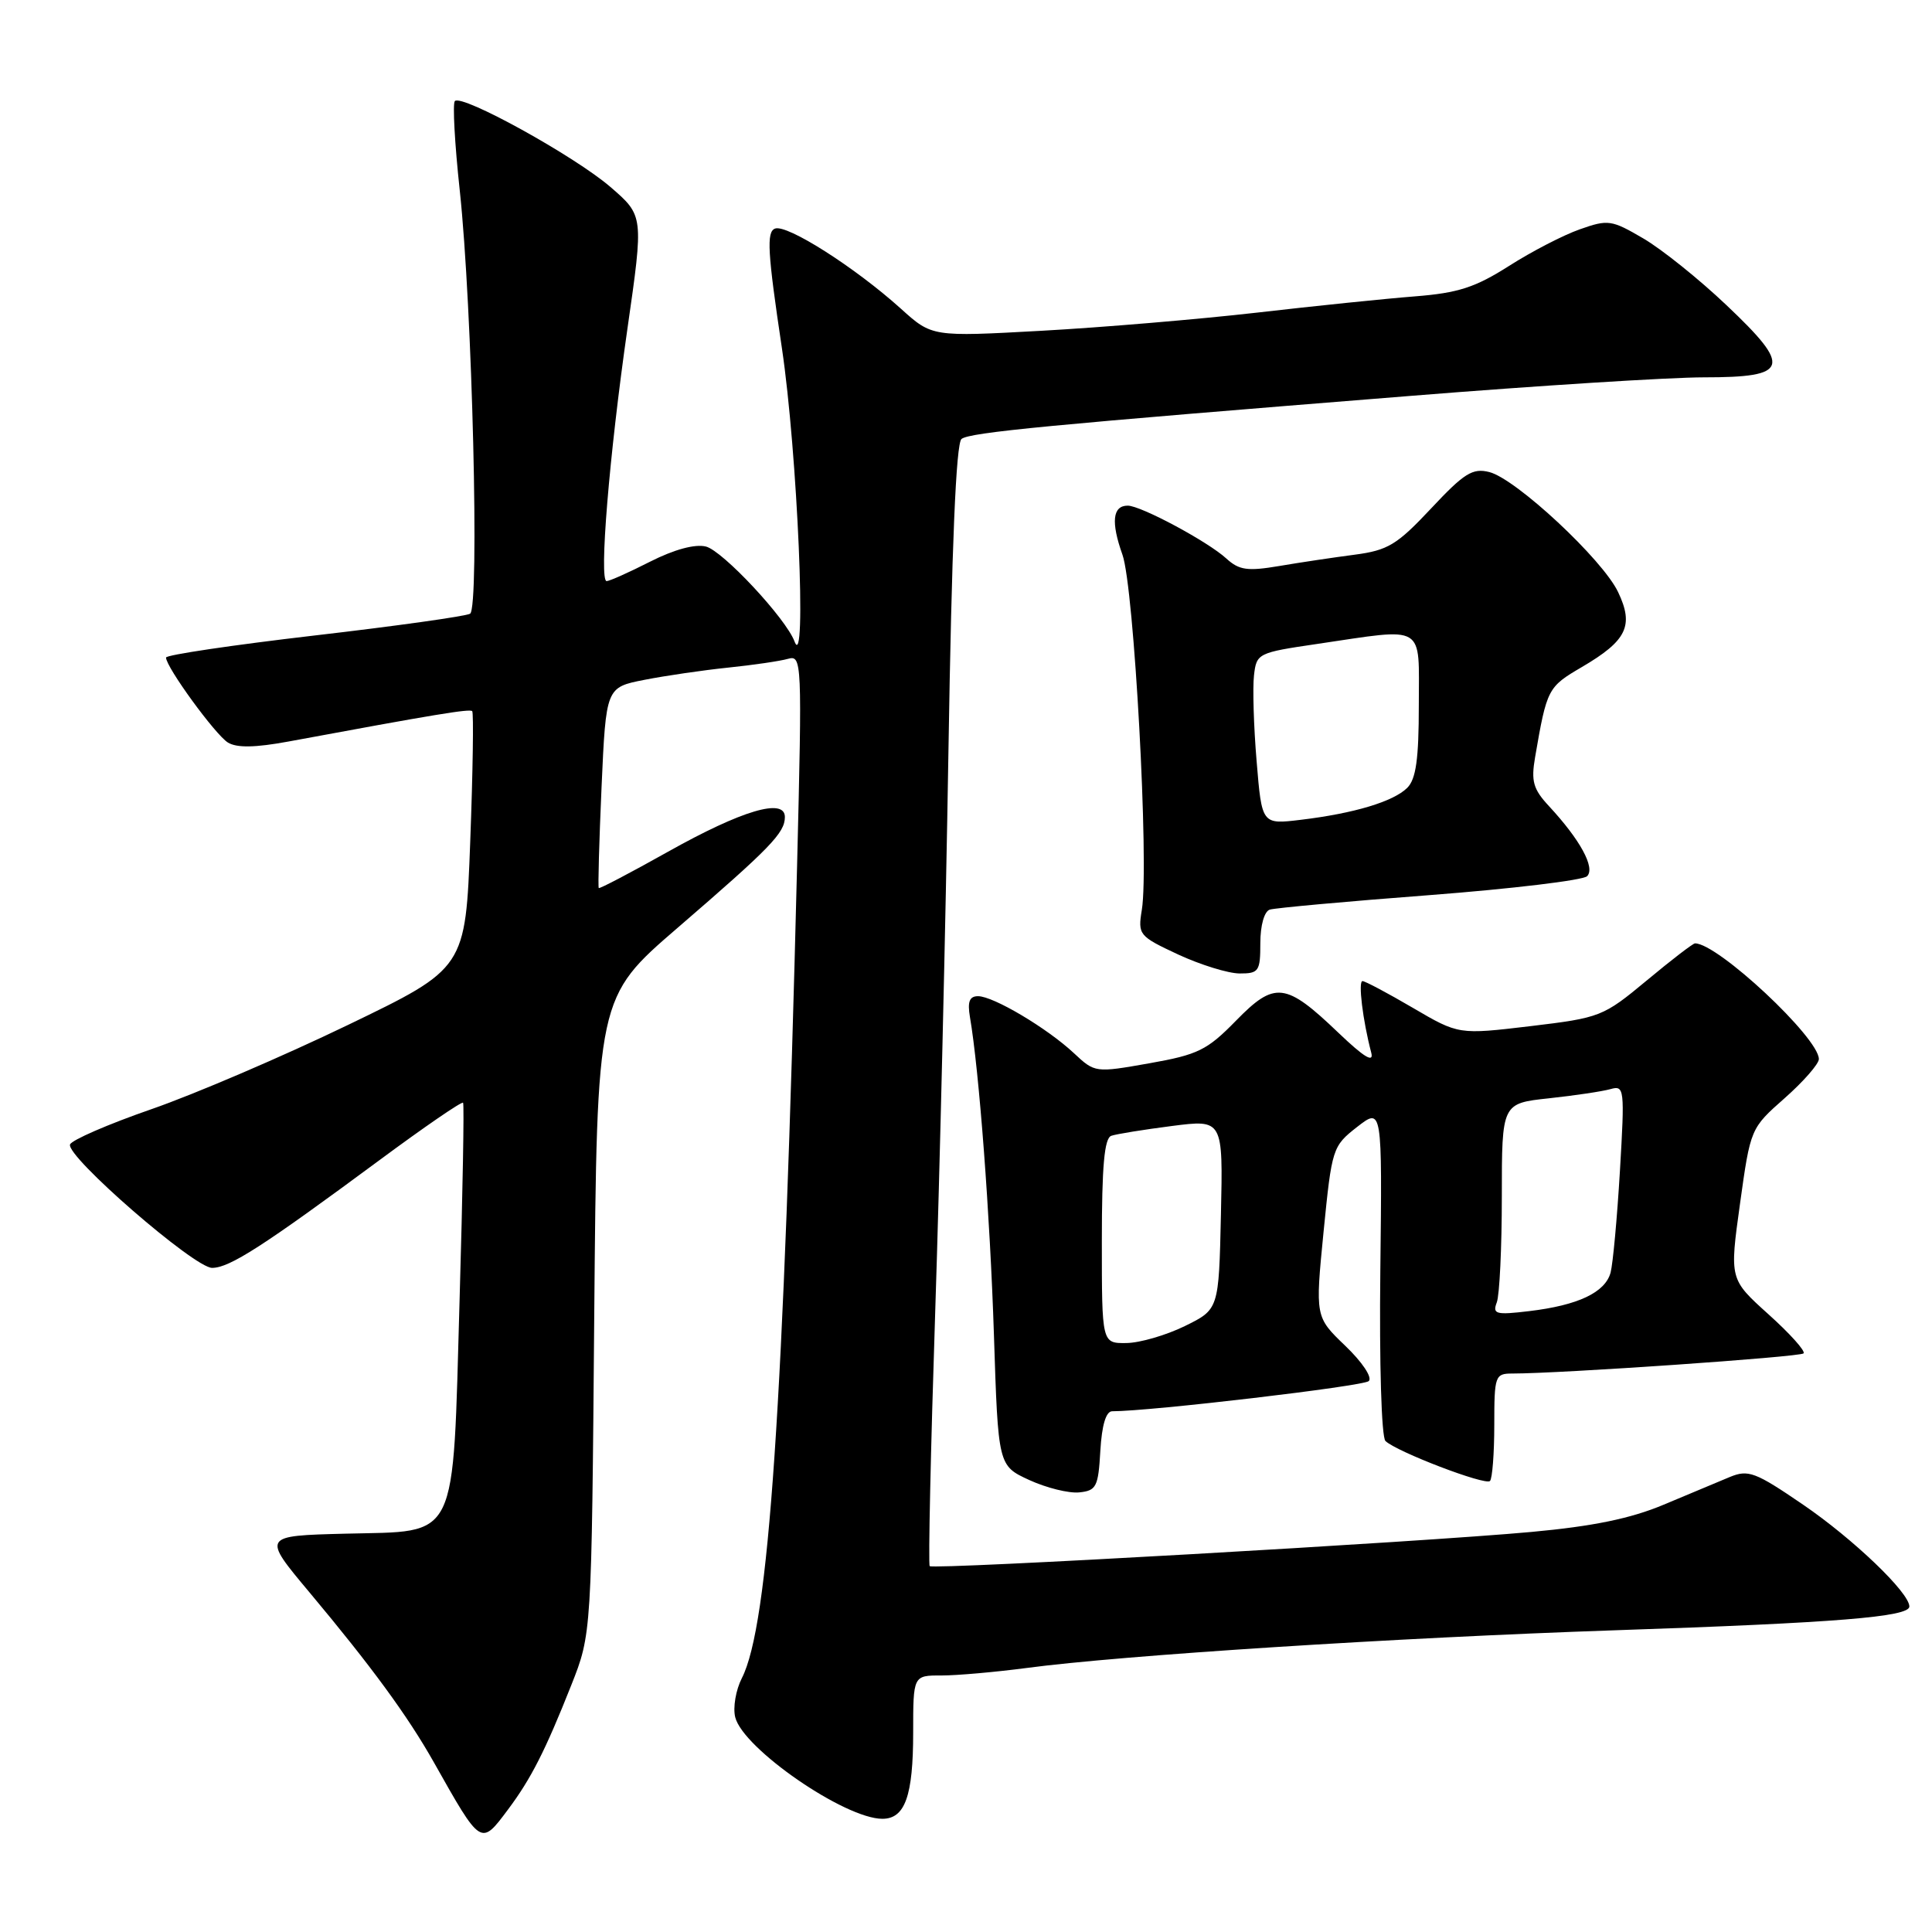 <?xml version="1.0" encoding="UTF-8" standalone="no"?>
<!DOCTYPE svg PUBLIC "-//W3C//DTD SVG 1.1//EN" "http://www.w3.org/Graphics/SVG/1.1/DTD/svg11.dtd" >
<svg xmlns="http://www.w3.org/2000/svg" xmlns:xlink="http://www.w3.org/1999/xlink" version="1.1" viewBox="0 0 256 256">
 <g >
 <path fill="currentColor"
d=" M 67.33 239.75 C 70.36 235.70 72.25 231.99 75.69 223.31 C 78.39 216.50 78.39 216.50 78.74 174.33 C 79.10 132.15 79.10 132.15 89.80 122.93 C 102.10 112.32 104.00 110.36 104.00 108.26 C 104.00 105.68 98.29 107.38 88.53 112.85 C 83.59 115.62 79.46 117.79 79.34 117.67 C 79.22 117.55 79.39 111.52 79.71 104.27 C 80.30 91.08 80.30 91.08 85.40 90.08 C 88.20 89.53 93.20 88.80 96.50 88.46 C 99.80 88.12 103.36 87.60 104.41 87.30 C 106.26 86.78 106.29 87.53 105.62 114.63 C 103.84 186.39 101.87 215.40 98.30 222.36 C 97.50 223.93 97.10 226.26 97.42 227.54 C 98.46 231.70 111.94 241.00 116.92 241.00 C 119.92 241.00 121.00 237.97 121.00 229.57 C 121.00 222.00 121.00 222.00 124.75 222.01 C 126.81 222.01 131.88 221.56 136.00 221.02 C 148.66 219.33 185.09 217.00 214.00 216.02 C 243.31 215.03 253.00 214.25 253.00 212.87 C 253.00 211.03 245.57 203.92 238.91 199.37 C 232.59 195.05 231.66 194.70 229.21 195.71 C 227.72 196.33 223.77 197.98 220.42 199.39 C 216.08 201.21 211.10 202.24 202.92 202.99 C 188.41 204.33 123.67 208.01 123.19 207.52 C 122.99 207.32 123.32 192.16 123.92 173.83 C 124.52 155.50 125.31 122.16 125.67 99.74 C 126.11 72.28 126.68 58.71 127.41 58.16 C 128.57 57.29 138.75 56.31 187.00 52.45 C 203.78 51.10 221.23 50.00 225.78 50.00 C 237.09 50.00 237.50 48.70 228.76 40.43 C 225.15 37.00 220.19 33.02 217.74 31.59 C 213.54 29.13 213.08 29.06 209.35 30.38 C 207.17 31.14 202.94 33.33 199.95 35.24 C 195.49 38.08 193.22 38.82 187.50 39.27 C 183.65 39.57 174.20 40.54 166.50 41.43 C 158.80 42.31 145.97 43.39 138.00 43.83 C 123.50 44.63 123.50 44.63 119.37 40.90 C 113.30 35.43 104.27 29.68 102.69 30.29 C 101.55 30.73 101.70 33.40 103.61 46.16 C 105.66 59.93 106.94 89.44 105.28 85.00 C 104.15 81.96 95.77 72.98 93.54 72.42 C 92.10 72.06 89.35 72.80 86.15 74.42 C 83.36 75.84 80.76 77.00 80.38 77.00 C 79.36 77.00 80.72 60.39 83.14 43.54 C 85.29 28.58 85.29 28.58 80.89 24.78 C 76.18 20.71 61.22 12.44 60.27 13.39 C 59.96 13.71 60.25 19.04 60.92 25.23 C 62.58 40.68 63.56 80.53 62.29 81.32 C 61.75 81.65 52.46 82.96 41.65 84.21 C 30.84 85.47 22.00 86.78 22.00 87.13 C 22.00 88.40 28.54 97.37 30.20 98.39 C 31.38 99.11 33.80 99.07 38.20 98.26 C 57.73 94.64 62.23 93.90 62.57 94.23 C 62.77 94.44 62.66 102.19 62.31 111.46 C 61.68 128.30 61.68 128.30 46.09 135.82 C 37.51 139.96 25.81 144.98 20.07 146.97 C 14.33 148.96 9.48 151.07 9.28 151.65 C 8.75 153.24 25.75 168.00 28.10 168.00 C 30.41 168.00 34.81 165.17 50.29 153.72 C 56.22 149.33 61.20 145.91 61.36 146.12 C 61.52 146.33 61.31 158.05 60.90 172.16 C 59.96 204.75 60.89 202.83 45.77 203.22 C 34.73 203.50 34.73 203.50 41.01 211.00 C 49.21 220.80 54.01 227.35 57.48 233.50 C 63.78 244.68 63.69 244.62 67.33 239.75 Z  M 145.80 192.25 C 146.00 188.83 146.55 187.00 147.37 187.00 C 152.45 187.00 180.68 183.68 181.37 183.00 C 181.87 182.52 180.50 180.48 178.26 178.33 C 174.27 174.50 174.27 174.50 175.38 163.21 C 176.48 152.15 176.56 151.88 179.82 149.33 C 183.15 146.74 183.15 146.74 182.90 168.40 C 182.76 180.68 183.05 190.44 183.58 190.94 C 185.07 192.37 196.81 196.86 197.43 196.24 C 197.74 195.92 198.00 192.59 198.00 188.83 C 198.00 182.30 198.10 182.00 200.39 182.00 C 206.78 182.00 238.52 179.81 238.98 179.33 C 239.27 179.04 237.17 176.70 234.33 174.15 C 229.17 169.50 229.17 169.50 230.56 159.50 C 231.95 149.51 231.96 149.50 236.49 145.50 C 238.98 143.30 241.01 140.97 241.01 140.33 C 240.99 137.49 227.62 125.00 224.60 125.00 C 224.33 125.00 221.45 127.21 218.20 129.92 C 212.43 134.71 212.06 134.86 202.79 135.97 C 193.28 137.10 193.28 137.10 187.22 133.55 C 183.89 131.60 180.88 130.00 180.54 130.00 C 179.94 130.00 180.57 135.20 181.70 139.50 C 182.06 140.89 180.74 140.09 177.36 136.86 C 170.34 130.14 168.92 129.98 163.77 135.25 C 159.95 139.16 158.74 139.75 152.30 140.89 C 145.12 142.16 145.08 142.15 142.30 139.55 C 138.76 136.24 131.63 132.00 129.60 132.00 C 128.46 132.00 128.18 132.73 128.52 134.75 C 129.74 141.83 131.19 161.11 131.70 176.86 C 132.26 194.21 132.26 194.21 136.38 196.11 C 138.65 197.15 141.62 197.89 143.00 197.75 C 145.27 197.52 145.53 197.02 145.80 192.25 Z  M 167.00 124.97 C 167.00 122.63 167.52 120.77 168.25 120.53 C 168.94 120.31 178.46 119.44 189.40 118.61 C 200.35 117.77 209.76 116.64 210.30 116.10 C 211.41 114.99 209.38 111.27 205.25 106.82 C 203.15 104.56 202.86 103.52 203.41 100.32 C 204.97 91.25 205.09 91.03 209.60 88.39 C 215.57 84.89 216.53 82.91 214.41 78.46 C 212.37 74.14 200.88 63.44 197.34 62.55 C 195.13 61.99 194.01 62.69 189.63 67.37 C 185.11 72.19 183.91 72.92 179.50 73.50 C 176.75 73.86 172.25 74.53 169.50 75.00 C 165.29 75.71 164.19 75.55 162.50 74.01 C 160.05 71.76 151.17 67.00 149.43 67.00 C 147.42 67.00 147.19 69.18 148.73 73.50 C 150.27 77.82 152.28 114.52 151.30 120.55 C 150.76 123.87 150.90 124.04 156.12 126.48 C 159.08 127.85 162.74 128.98 164.25 128.99 C 166.80 129.00 167.00 128.70 167.00 124.97 Z  M 146.00 164.47 C 146.00 154.54 146.33 150.82 147.25 150.50 C 147.94 150.26 151.55 149.68 155.28 149.20 C 162.06 148.33 162.06 148.33 161.78 160.92 C 161.50 173.50 161.50 173.50 157.00 175.71 C 154.53 176.92 151.04 177.94 149.25 177.96 C 146.00 178.00 146.00 178.00 146.00 164.47 Z  M 198.33 172.58 C 198.70 171.62 199.00 165.29 199.00 158.52 C 199.00 146.20 199.00 146.20 205.25 145.53 C 208.69 145.16 212.36 144.61 213.41 144.31 C 215.24 143.79 215.29 144.26 214.65 155.13 C 214.28 161.38 213.72 167.46 213.41 168.63 C 212.69 171.26 209.10 172.96 202.63 173.73 C 198.20 174.26 197.74 174.13 198.33 172.58 Z  M 166.51 100.88 C 166.12 96.27 165.97 91.15 166.16 89.50 C 166.49 86.57 166.67 86.48 174.50 85.33 C 189.08 83.18 188.00 82.54 188.00 93.43 C 188.00 100.57 187.63 103.23 186.47 104.39 C 184.64 106.21 179.44 107.78 172.35 108.63 C 167.20 109.25 167.20 109.25 166.51 100.88 Z "/>
</g>
</svg>